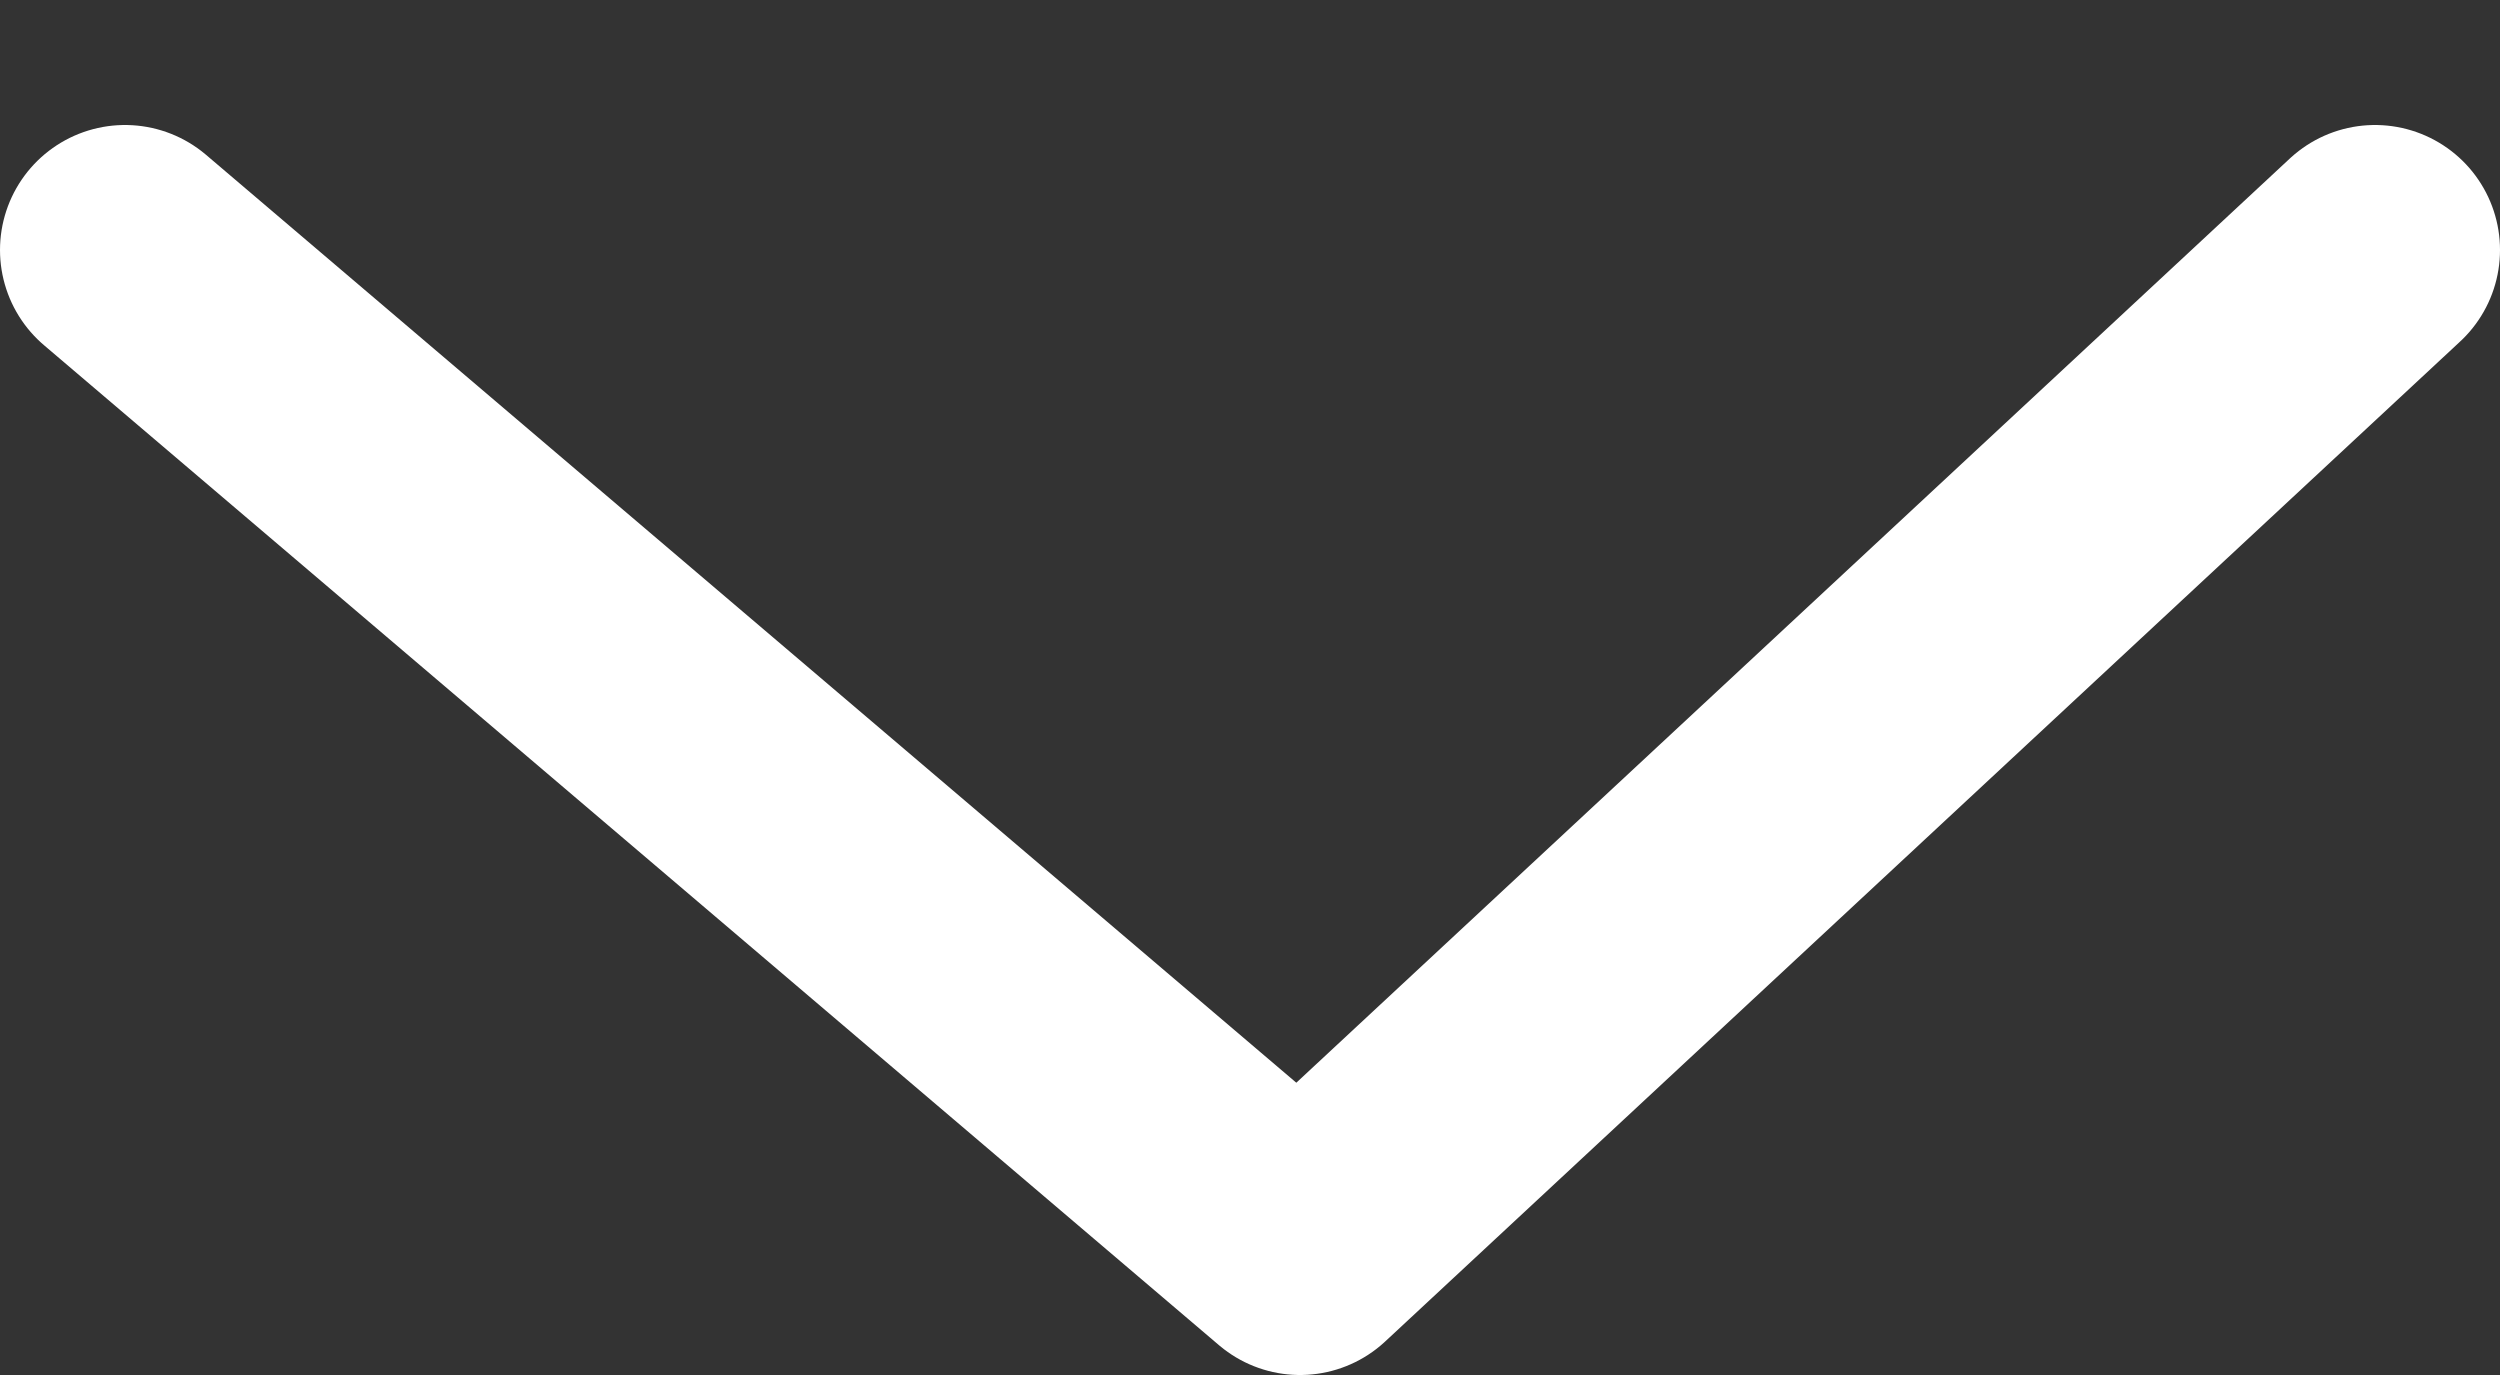 <?xml version="1.0" encoding="utf-8"?>
<!-- Generator: Adobe Illustrator 19.1.0, SVG Export Plug-In . SVG Version: 6.00 Build 0)  -->
<svg version="1.1" id="Layer_1" xmlns="http://www.w3.org/2000/svg" xmlns:xlink="http://www.w3.org/1999/xlink" x="0px" y="0px"
	 viewBox="-295 408 20 11" style="enable-background:new -295 408 20 11;" xml:space="preserve">
<rect x="-295" y="408" width="20" height="11" fill="#333333" stroke="none"/>
<style type="text/css">
	.st0{fill:none;stroke:#FFFFFF;stroke-width:2;stroke-linecap:round;stroke-linejoin:round;}
</style>
<g>
	<path class="st0" d="M-294,410l9.4,8l8.6-8 M-284.8,376 M-284.8,418"/>
</g>
</svg>

